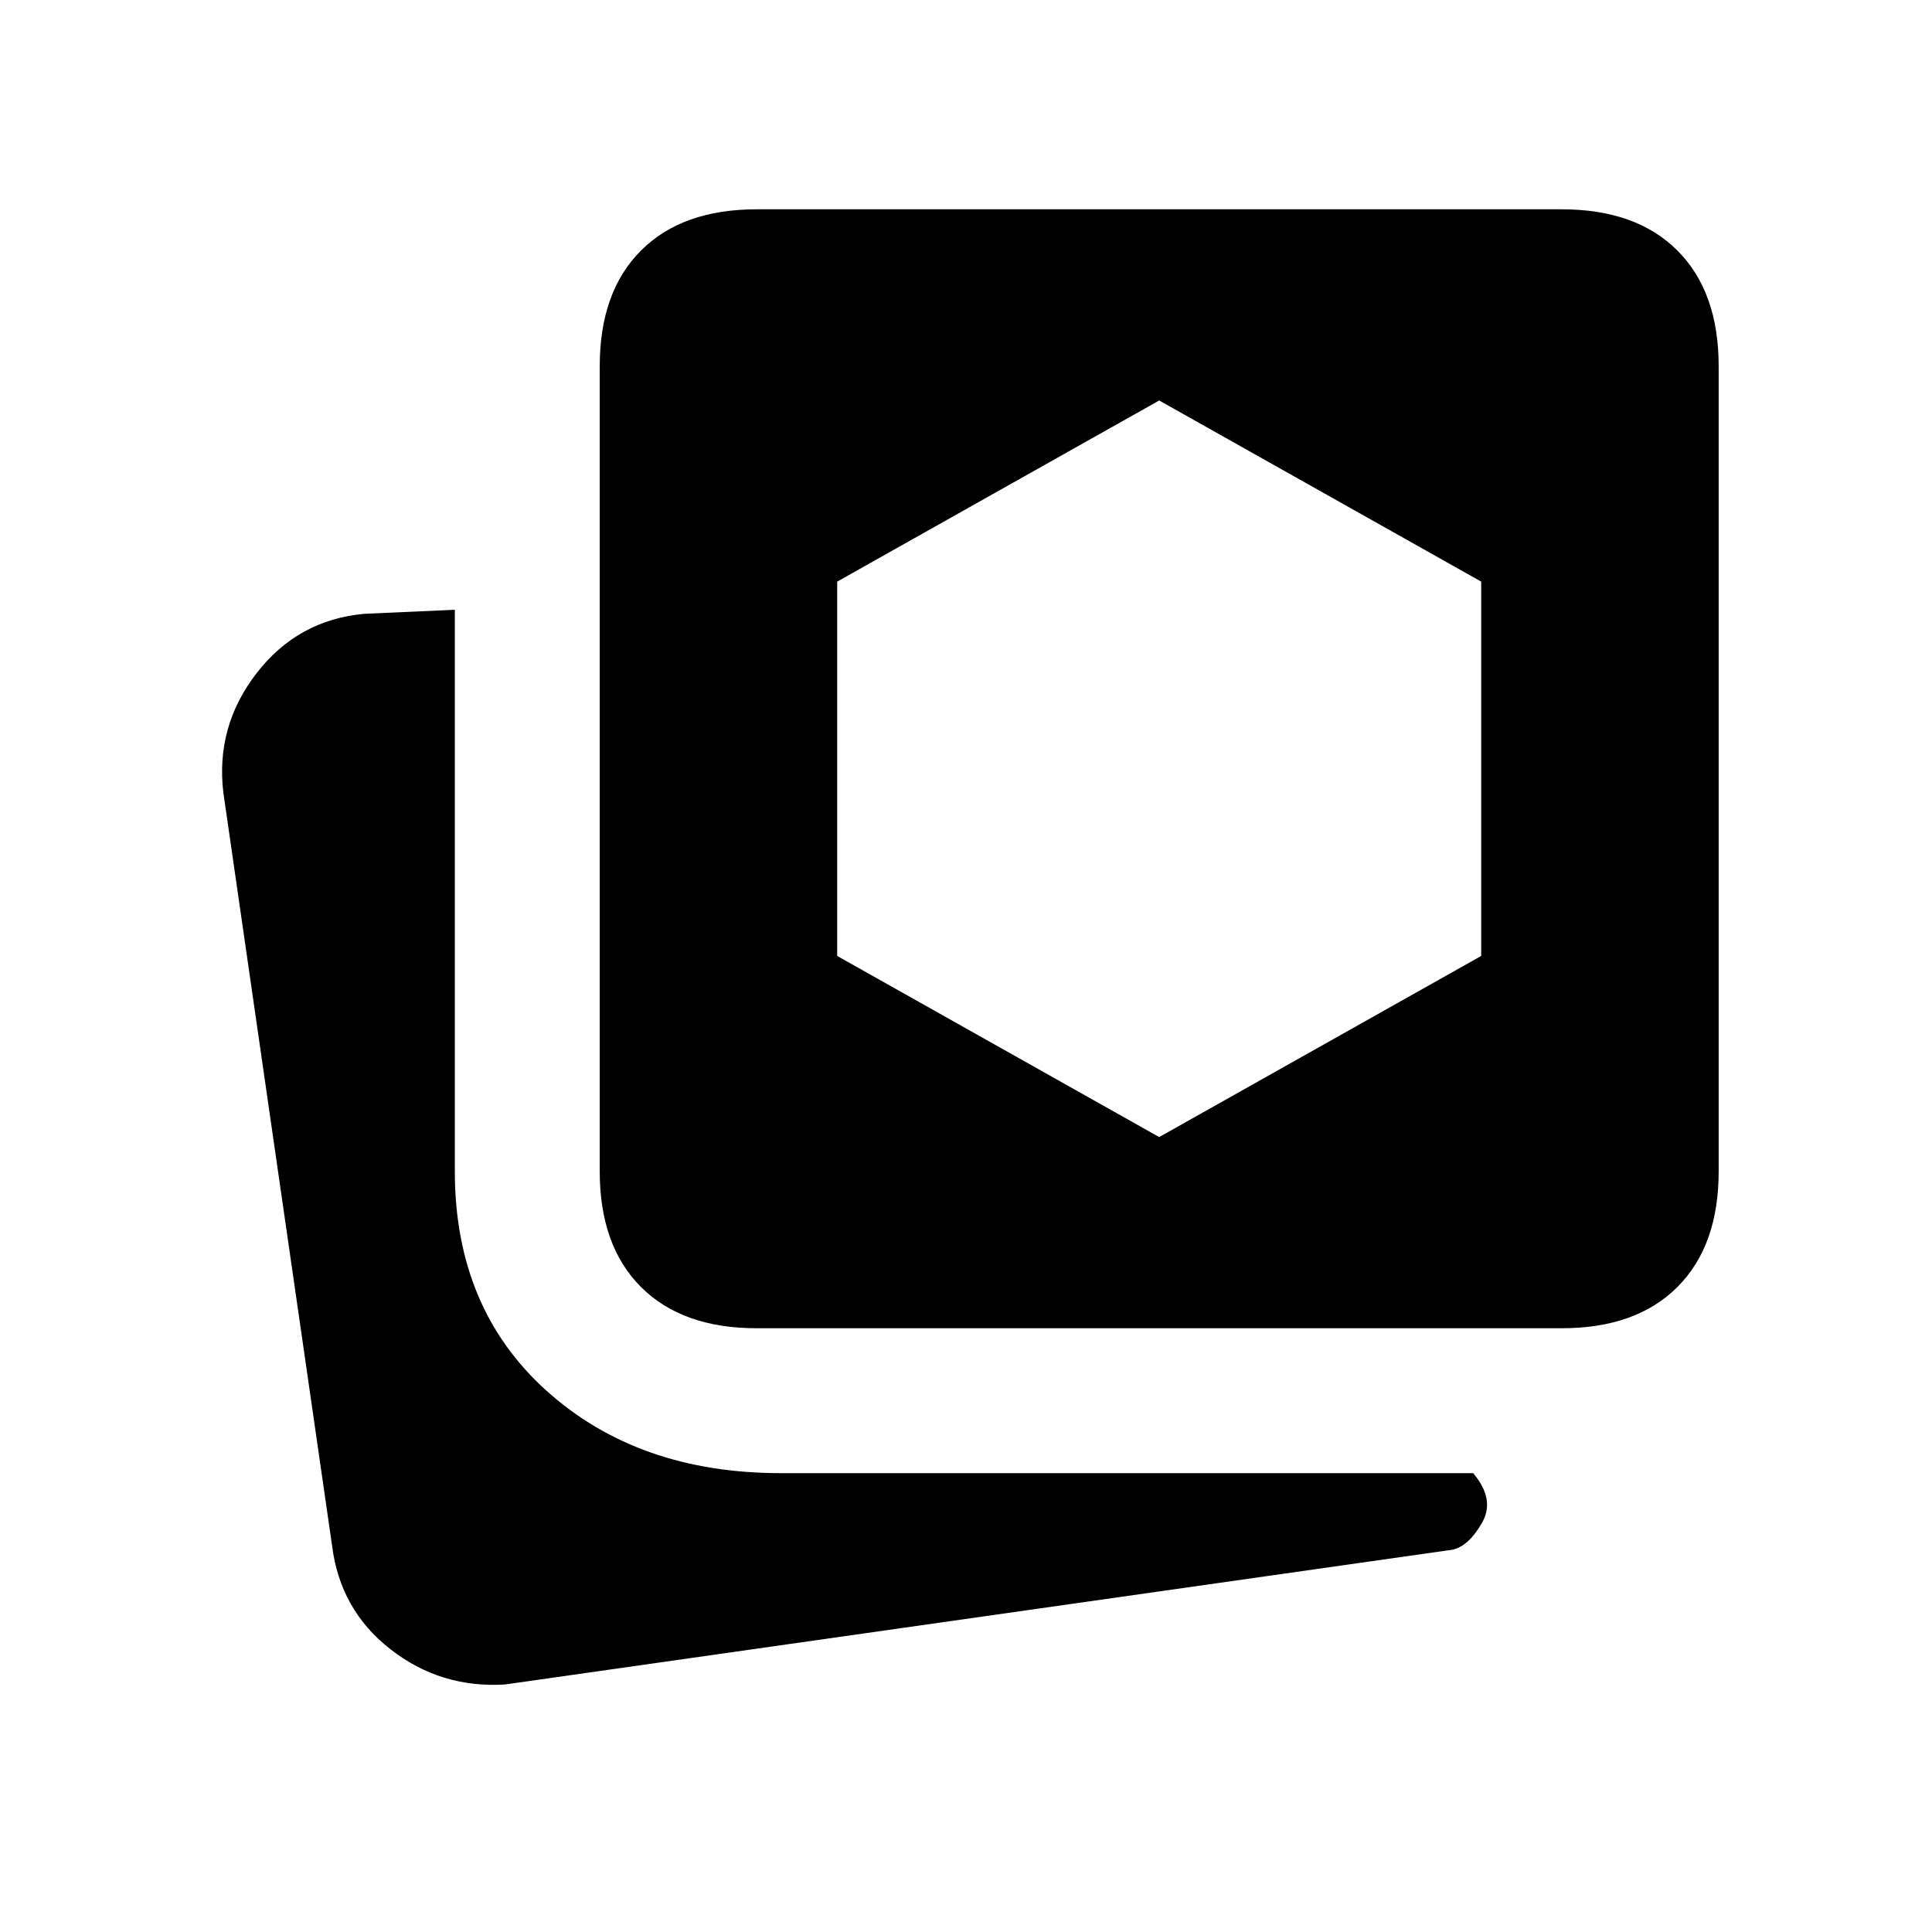 <svg xmlns="http://www.w3.org/2000/svg" height="20" viewBox="0 -960 960 960" width="20"><path d="M251-123q-32 2-57-17.5T165-192l-54-374q-4-33 16.5-59.5T181-655l45-2v279q0 68 45.5 109T388-228h344q11 13 4.5 24.5T722-190l-471 67Zm125-177q-37 0-57.5-20.5T298-378v-400q0-37 20.5-57.5T376-856h400q37 0 57.5 20.5T854-778v400q0 37-20.5 57.5T776-300H376Zm200-95 160-90v-186l-160-90-160 90v186l160 90Z"/></svg>